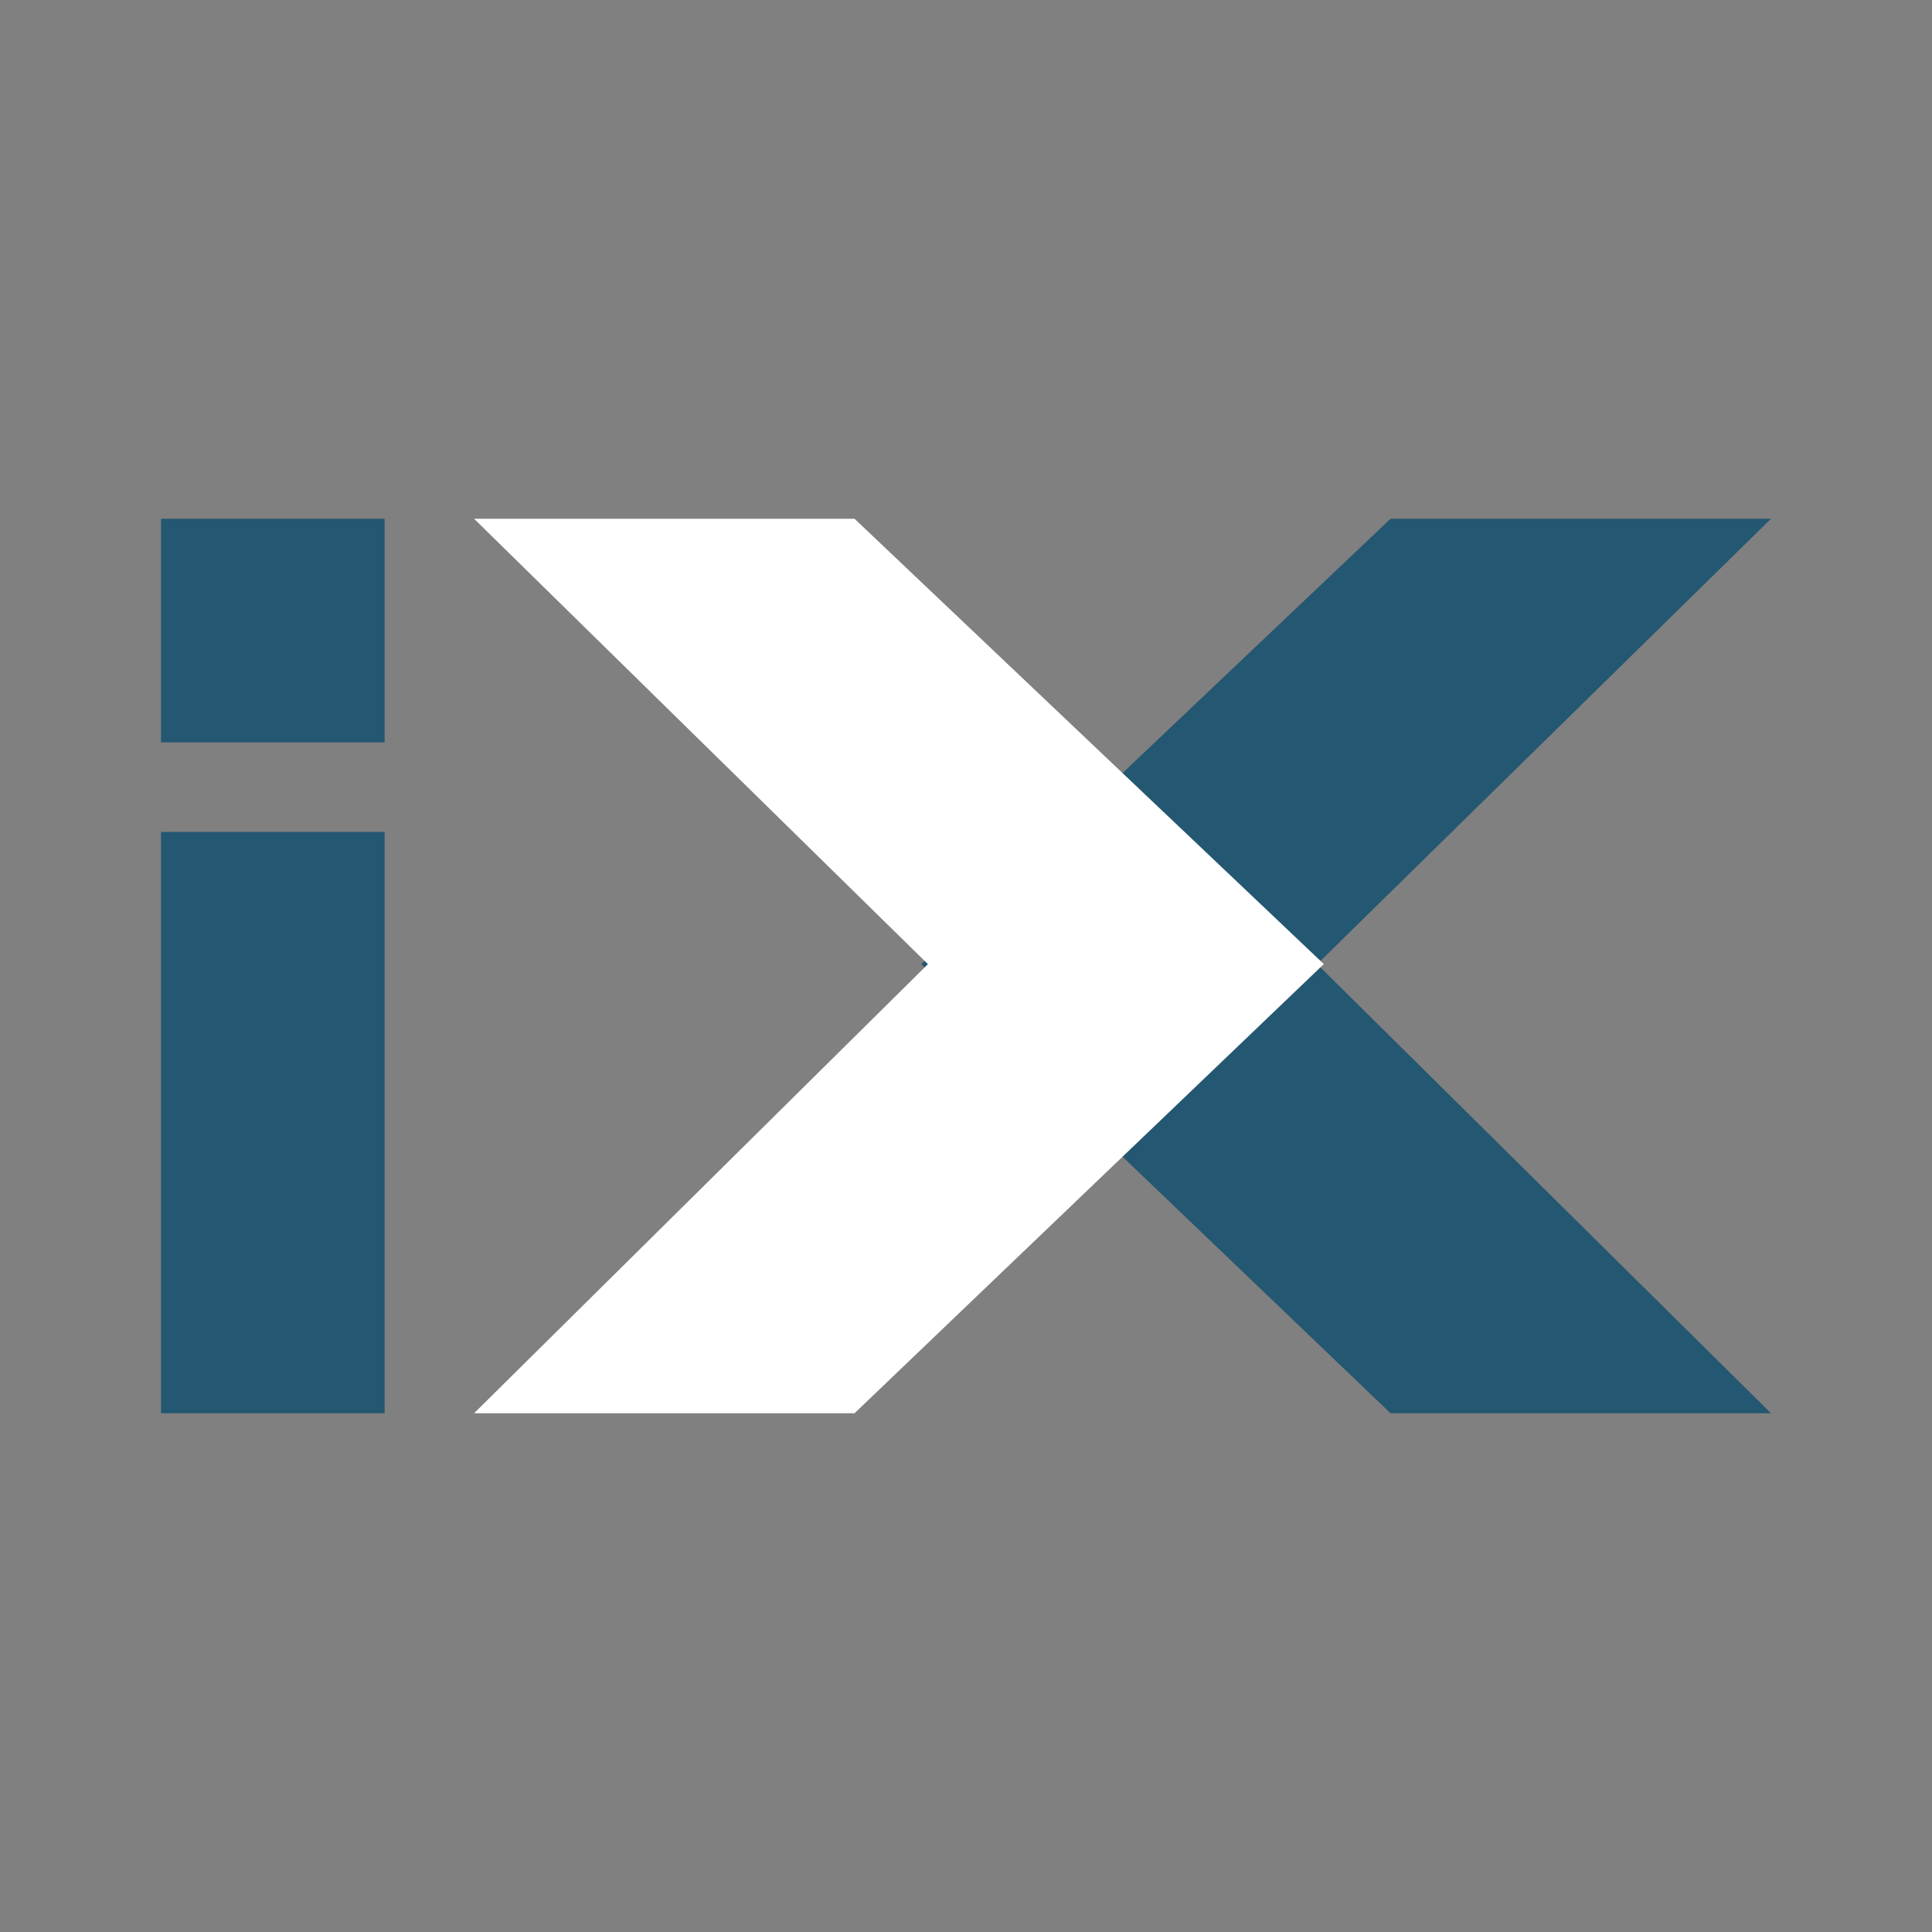 <svg xmlns="http://www.w3.org/2000/svg" xmlns:xlink="http://www.w3.org/1999/xlink" width="24" height="24" viewBox="0 0 24 24"><rect x="0" y="0" width="24" height="24" fill="#808080" stroke="none"/><g fill="none"><path fill="#245771" d="M2 6.444h2.778v2.778H2zm0 3.89h2.778v7.222H2zm15.274-3.89H22l-5.638 5.533L22 17.556h-4.726l-5.83-5.58z"/><path fill="#fff" d="M10.615 6.444H5.889l5.638 5.533l-5.638 5.579h4.726l5.83-5.58z"/></g></svg>